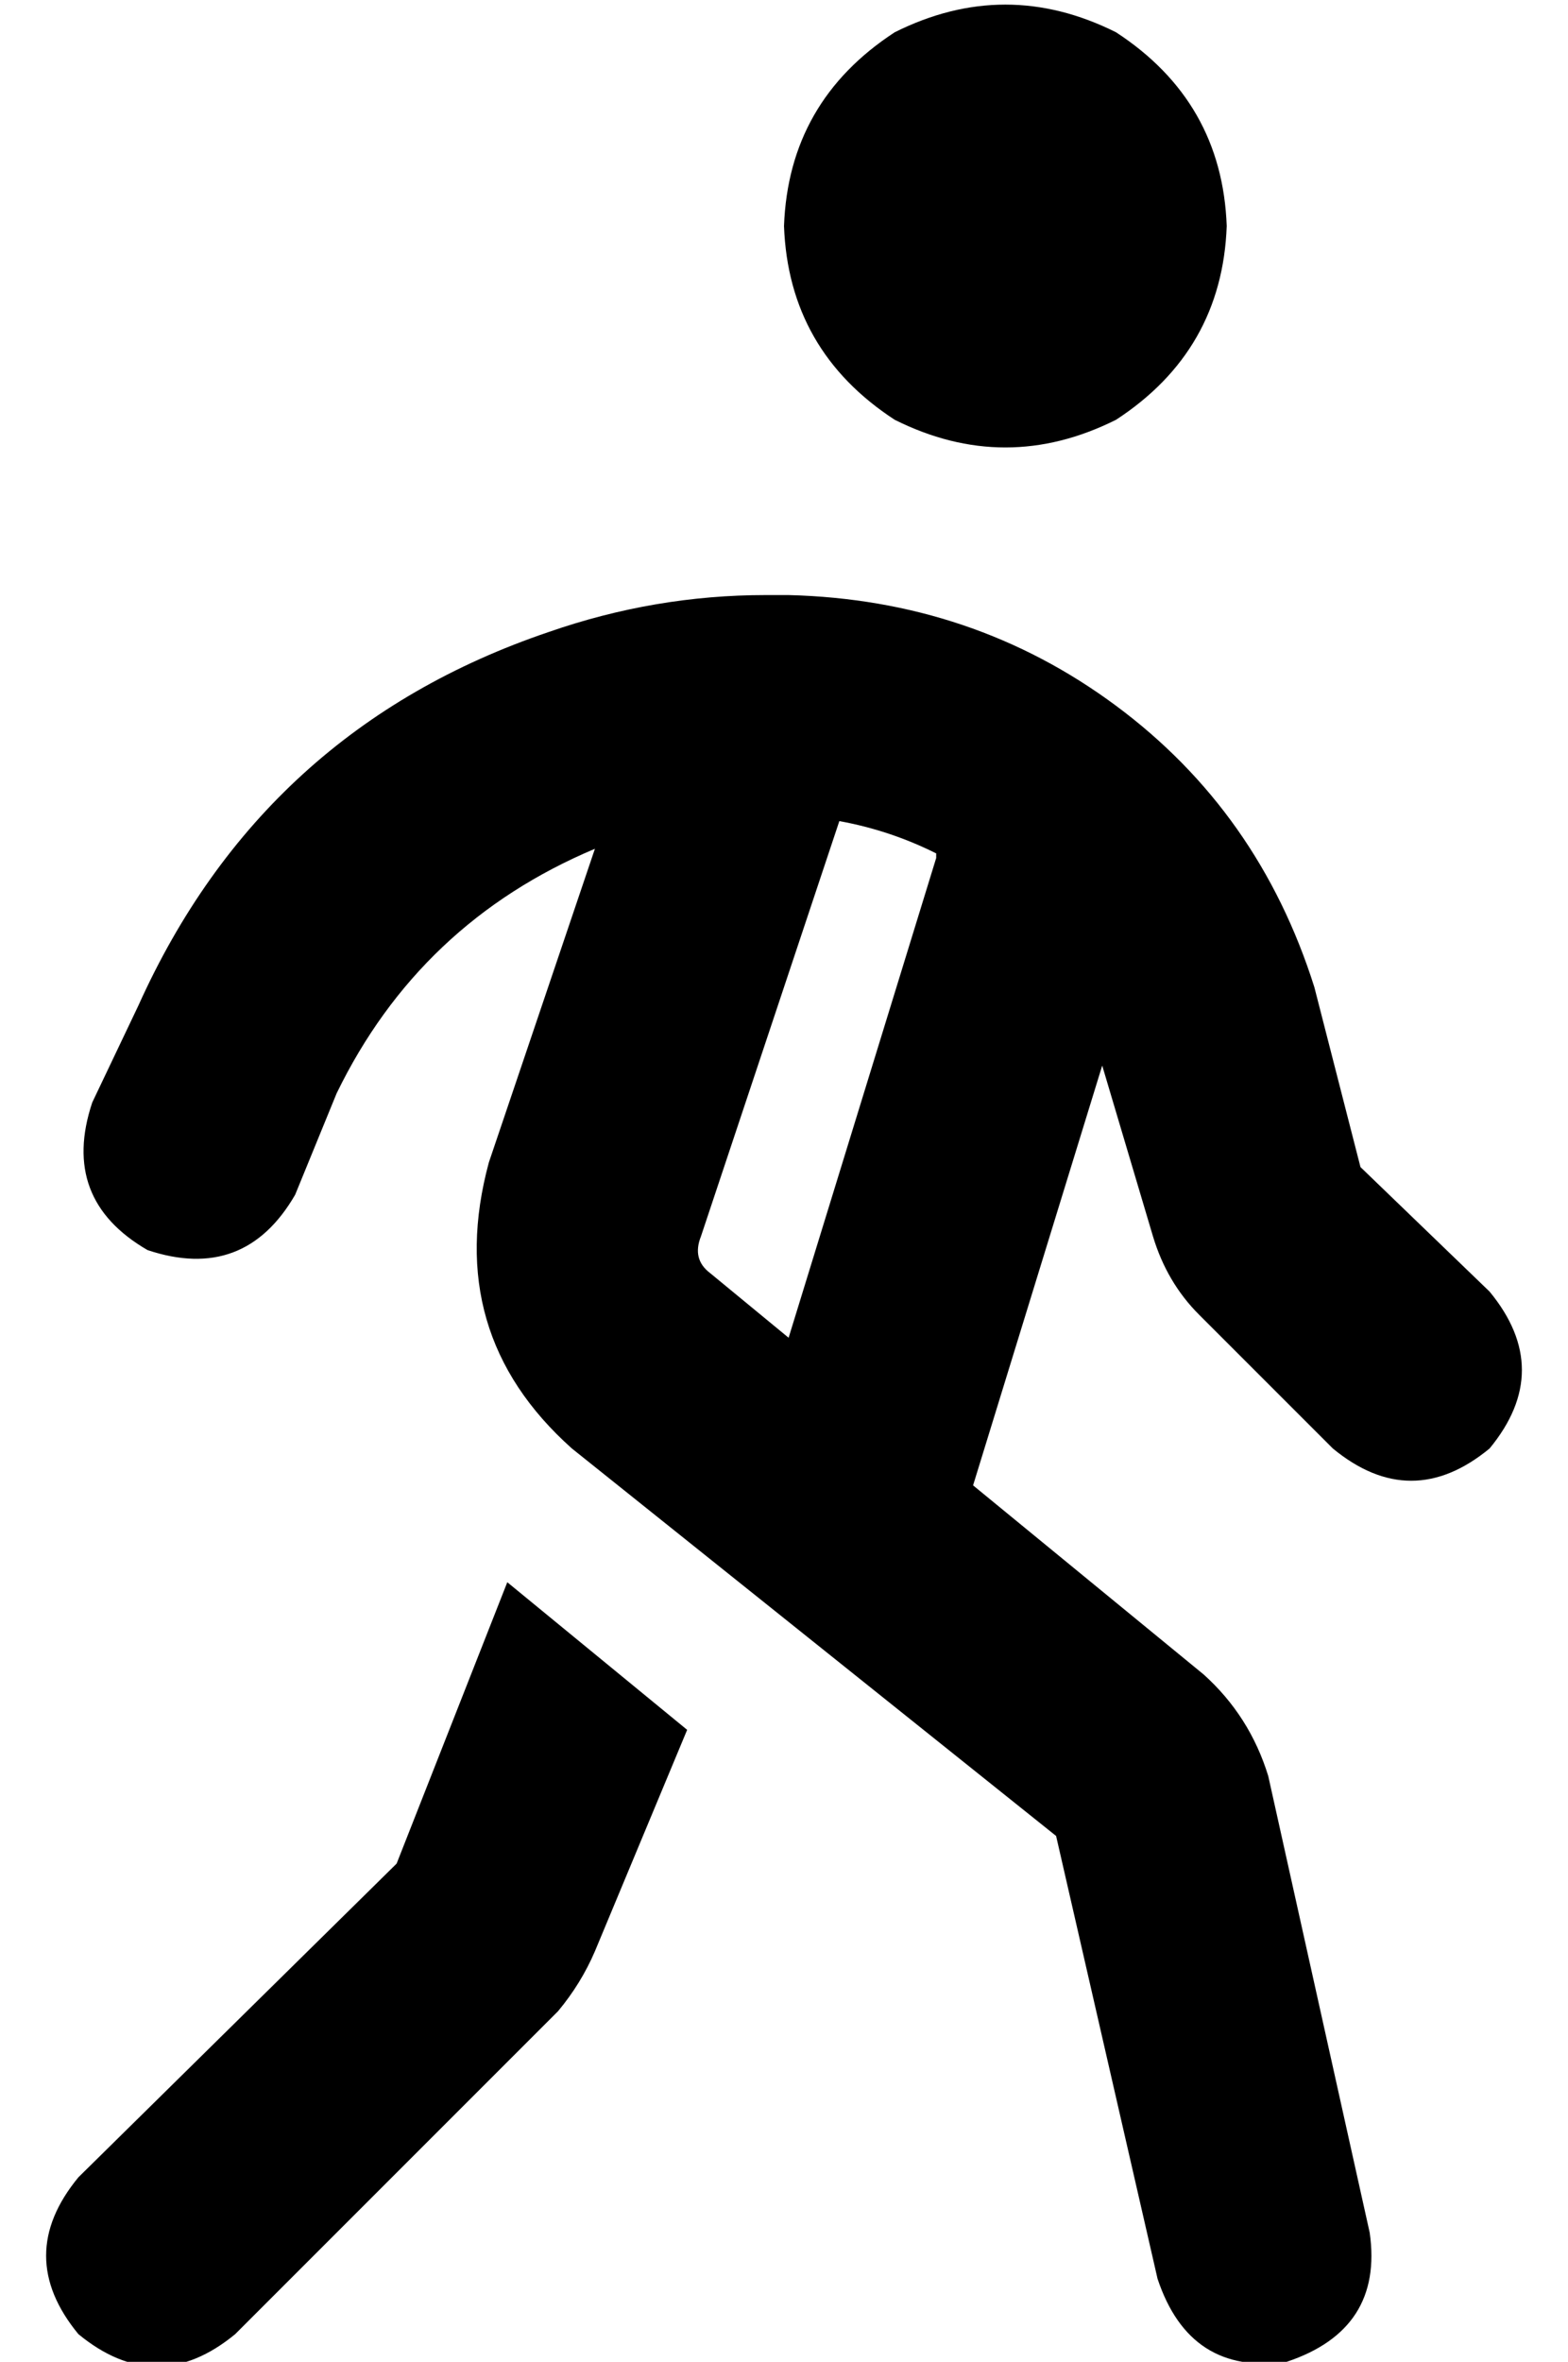 <?xml version="1.0" standalone="no"?>
<!DOCTYPE svg PUBLIC "-//W3C//DTD SVG 1.1//EN" "http://www.w3.org/Graphics/SVG/1.1/DTD/svg11.dtd" >
<svg xmlns="http://www.w3.org/2000/svg" xmlns:xlink="http://www.w3.org/1999/xlink" version="1.1" viewBox="-10 -40 340 512">
   <path fill="currentColor"
d="M160 9q1 -27 24 -42q24 -12 48 0q23 15 24 42q-1 27 -24 42q-24 12 -48 0q-23 -15 -24 -42v0zM172 138l-30 90l30 -90l-30 90q-2 5 2 8l17 14v0l32 -104v0v-1v0q-10 -5 -21 -7v0zM229 191l-28 91l28 -91l-28 91l50 41v0q10 9 14 22l22 99v0q3 21 -18 28q-21 3 -28 -18
l-22 -96v0l-105 -84v0q-28 -25 -18 -62l23 -68v0q-38 16 -56 53l-9 22v0q-11 19 -32 12q-19 -11 -12 -32l10 -21v0q27 -60 89 -81q23 -8 47 -8h5v0q40 1 71 24t43 61l10 39v0l28 27v0q14 17 0 34q-17 14 -34 0l-29 -29v0q-7 -7 -10 -17l-11 -37v0zM76 364l24 -61l-24 61
l24 -61l39 32v0l-20 48v0q-3 7 -8 13l-70 70v0q-17 14 -34 0q-14 -17 0 -34l69 -68v0z" />
</svg>
